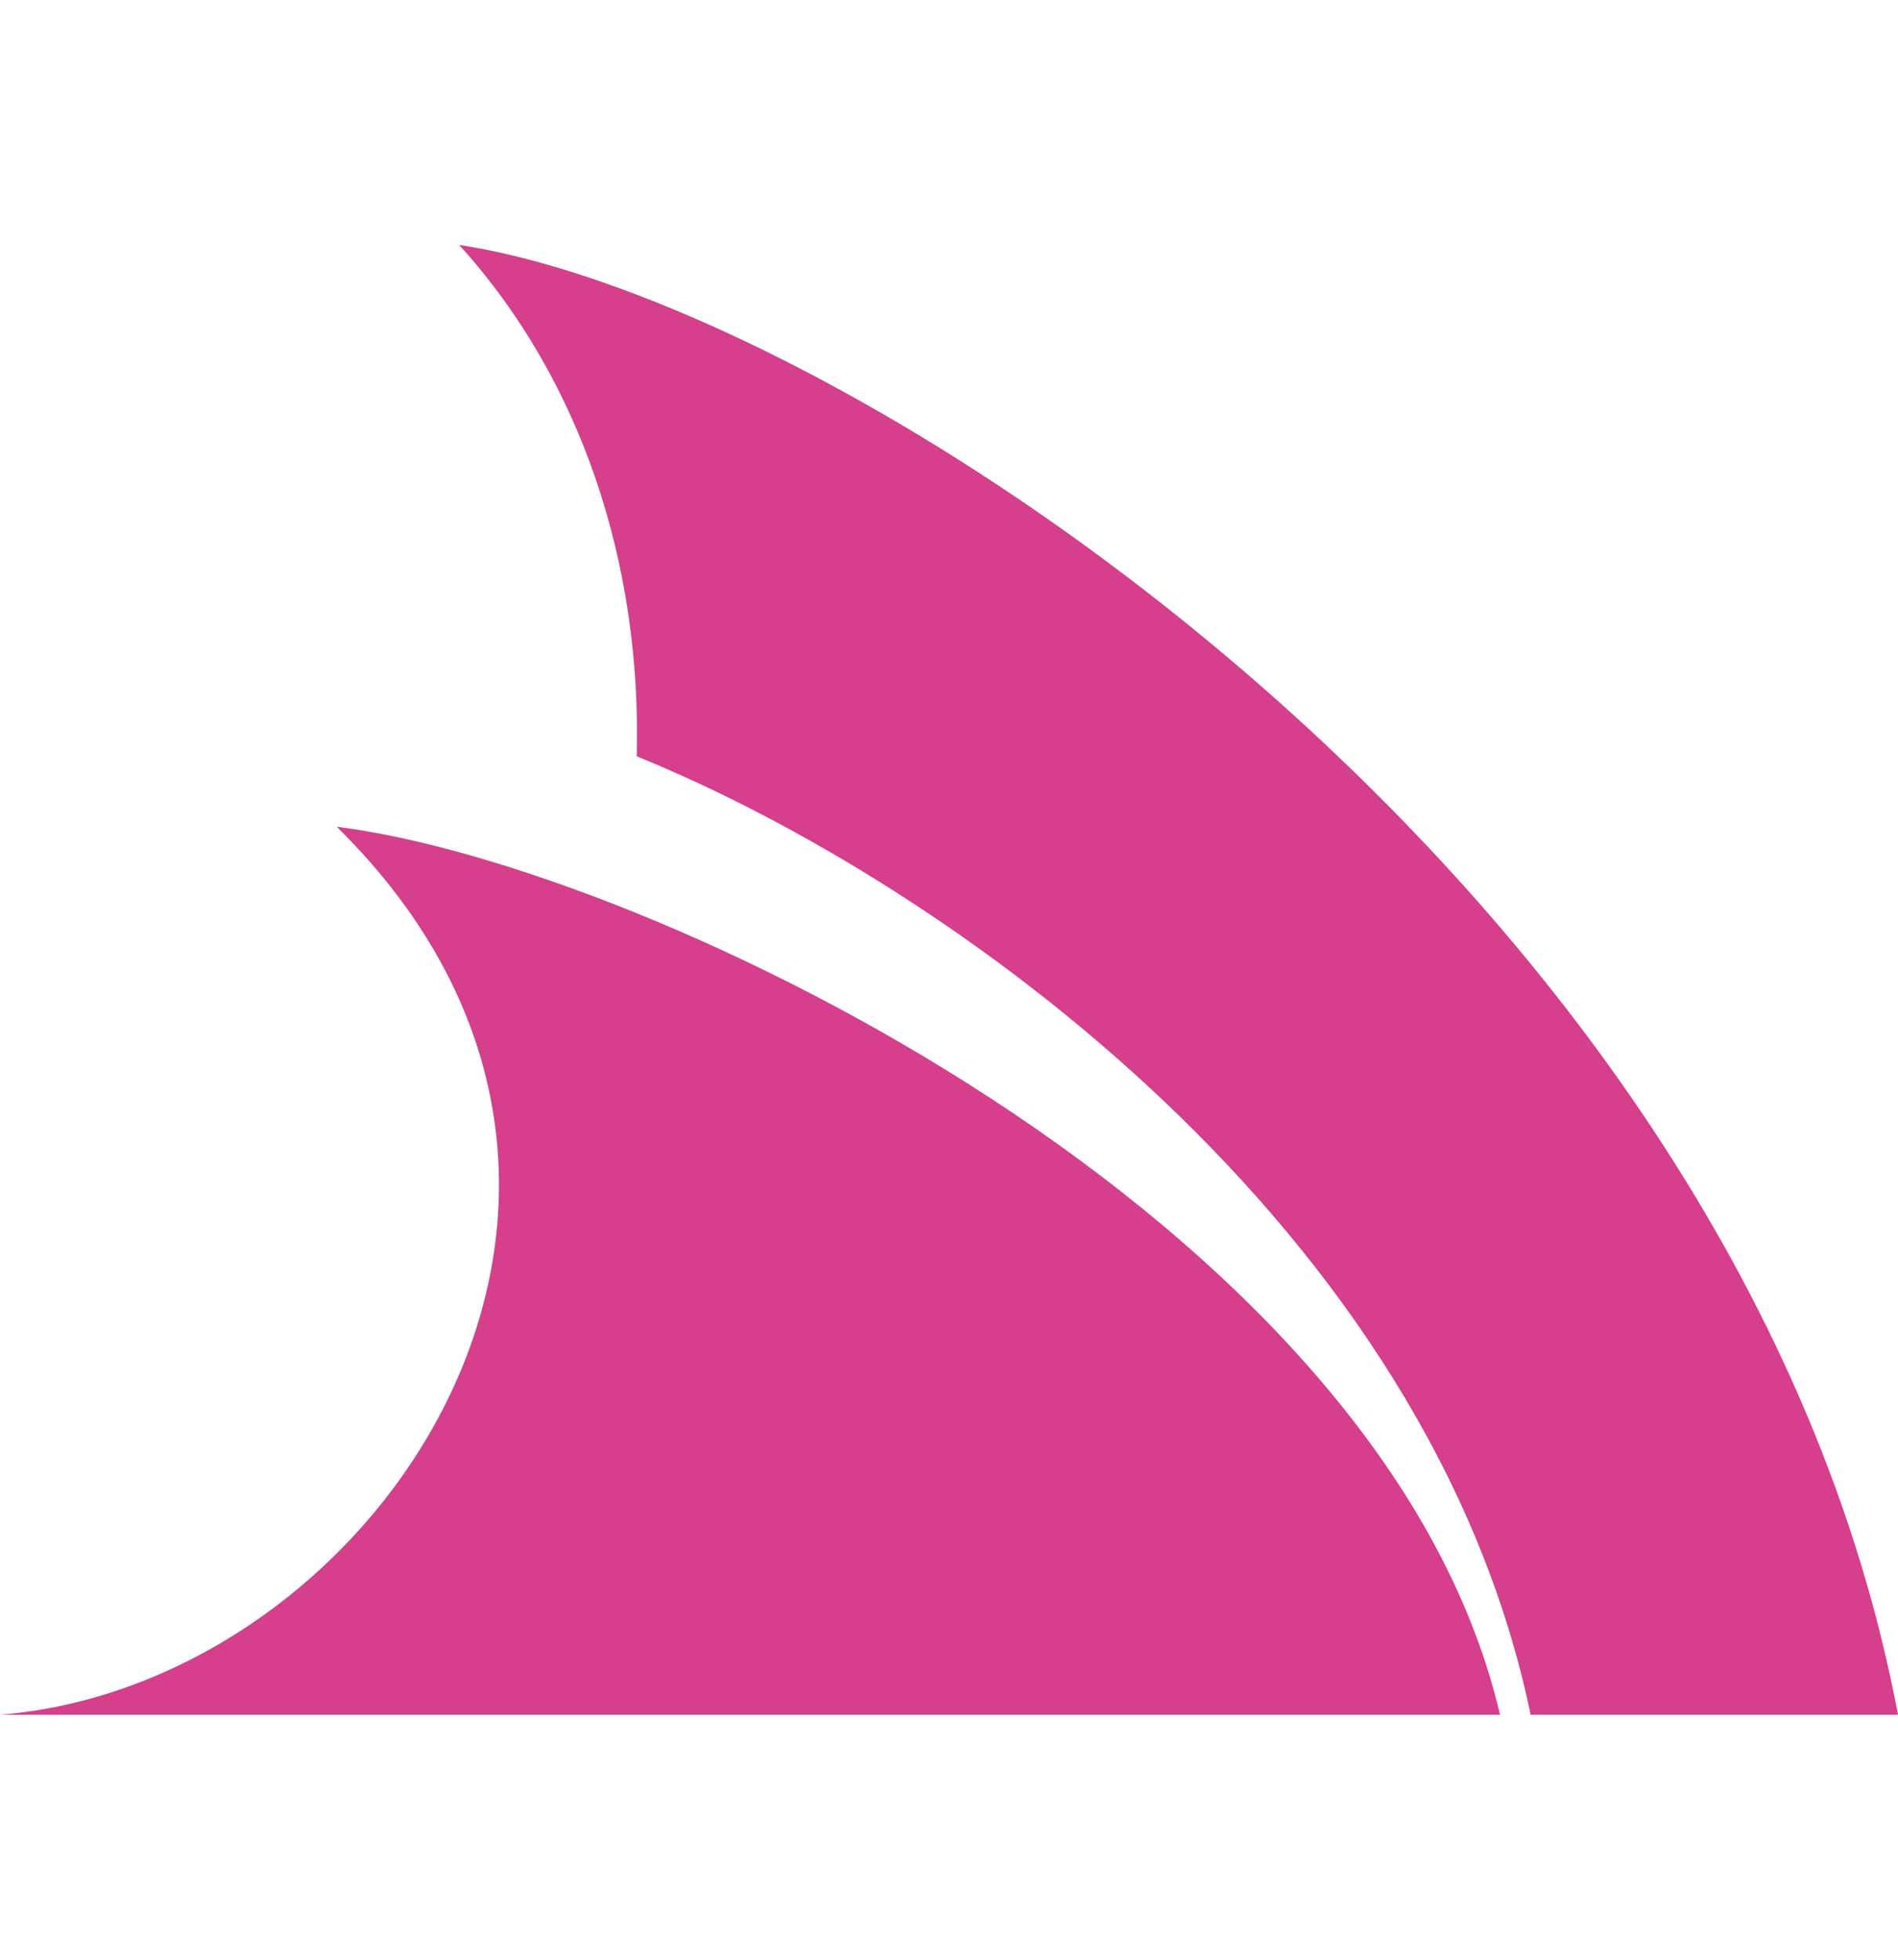 <svg aria-hidden="true" data-prefix="fab" data-icon="servicestack" class="svg-inline--fa fa-servicestack fa-w-16" xmlns="http://www.w3.org/2000/svg" viewBox="0 0 496 512" color="#d53f8c"><path fill="currentColor" d="M88 216c81.7 10.2 273.7 102.3 304 232H0c99.5-8.1 184.5-137 88-232zm32-152c32.3 35.6 47.7 83.9 46.4 133.6C249.3 231.3 373.7 321.3 400 448h96C455.3 231.9 222.8 79.5 120 64z"/></svg>
